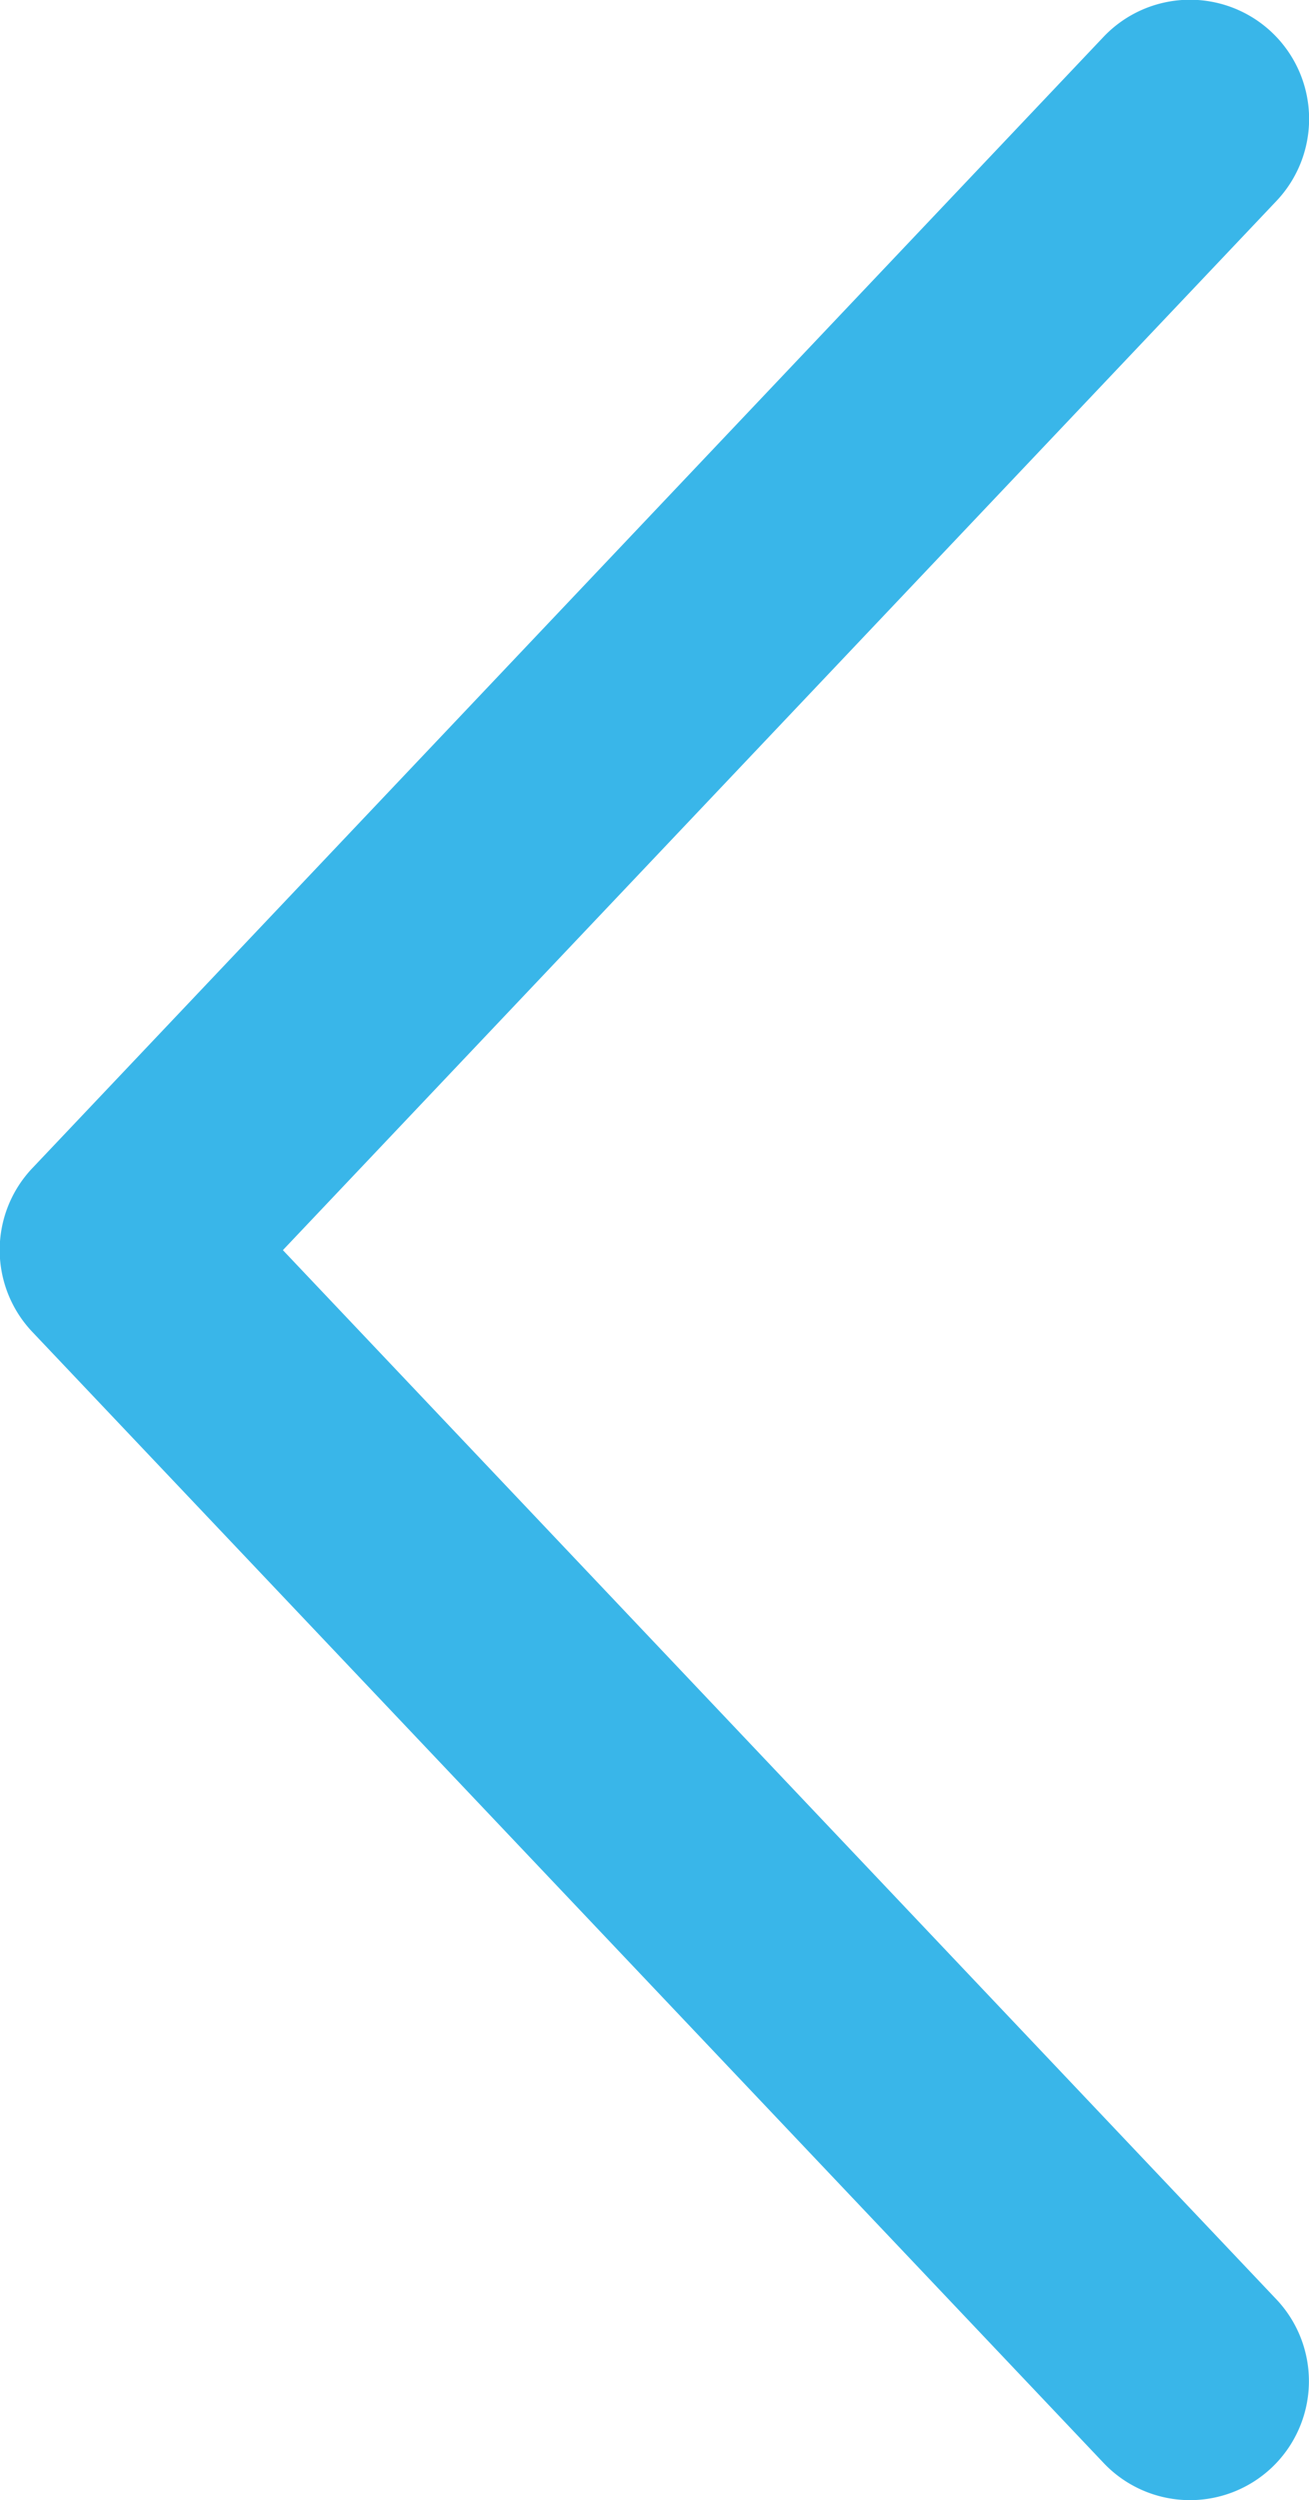 <svg xmlns="http://www.w3.org/2000/svg" width="12.771" height="24.379" viewBox="0 0 12.771 24.379">
  <g id="arrow-left" transform="translate(134.667 0) rotate(90)">
    <g id="Group_5282" data-name="Group 5282" transform="translate(0 121.896)">
      <path id="Path_11070" data-name="Path 11070" d="M24.061,122.259a1.161,1.161,0,0,0-1.64-.045l-10.231,9.693-10.23-9.693a1.161,1.161,0,0,0-1.6,1.687l11.029,10.449a1.16,1.16,0,0,0,1.6,0L24.016,123.9A1.161,1.161,0,0,0,24.061,122.259Z" transform="translate(0 -121.896)" fill="#39b6e9"/>
    </g>
  </g>
</svg>
